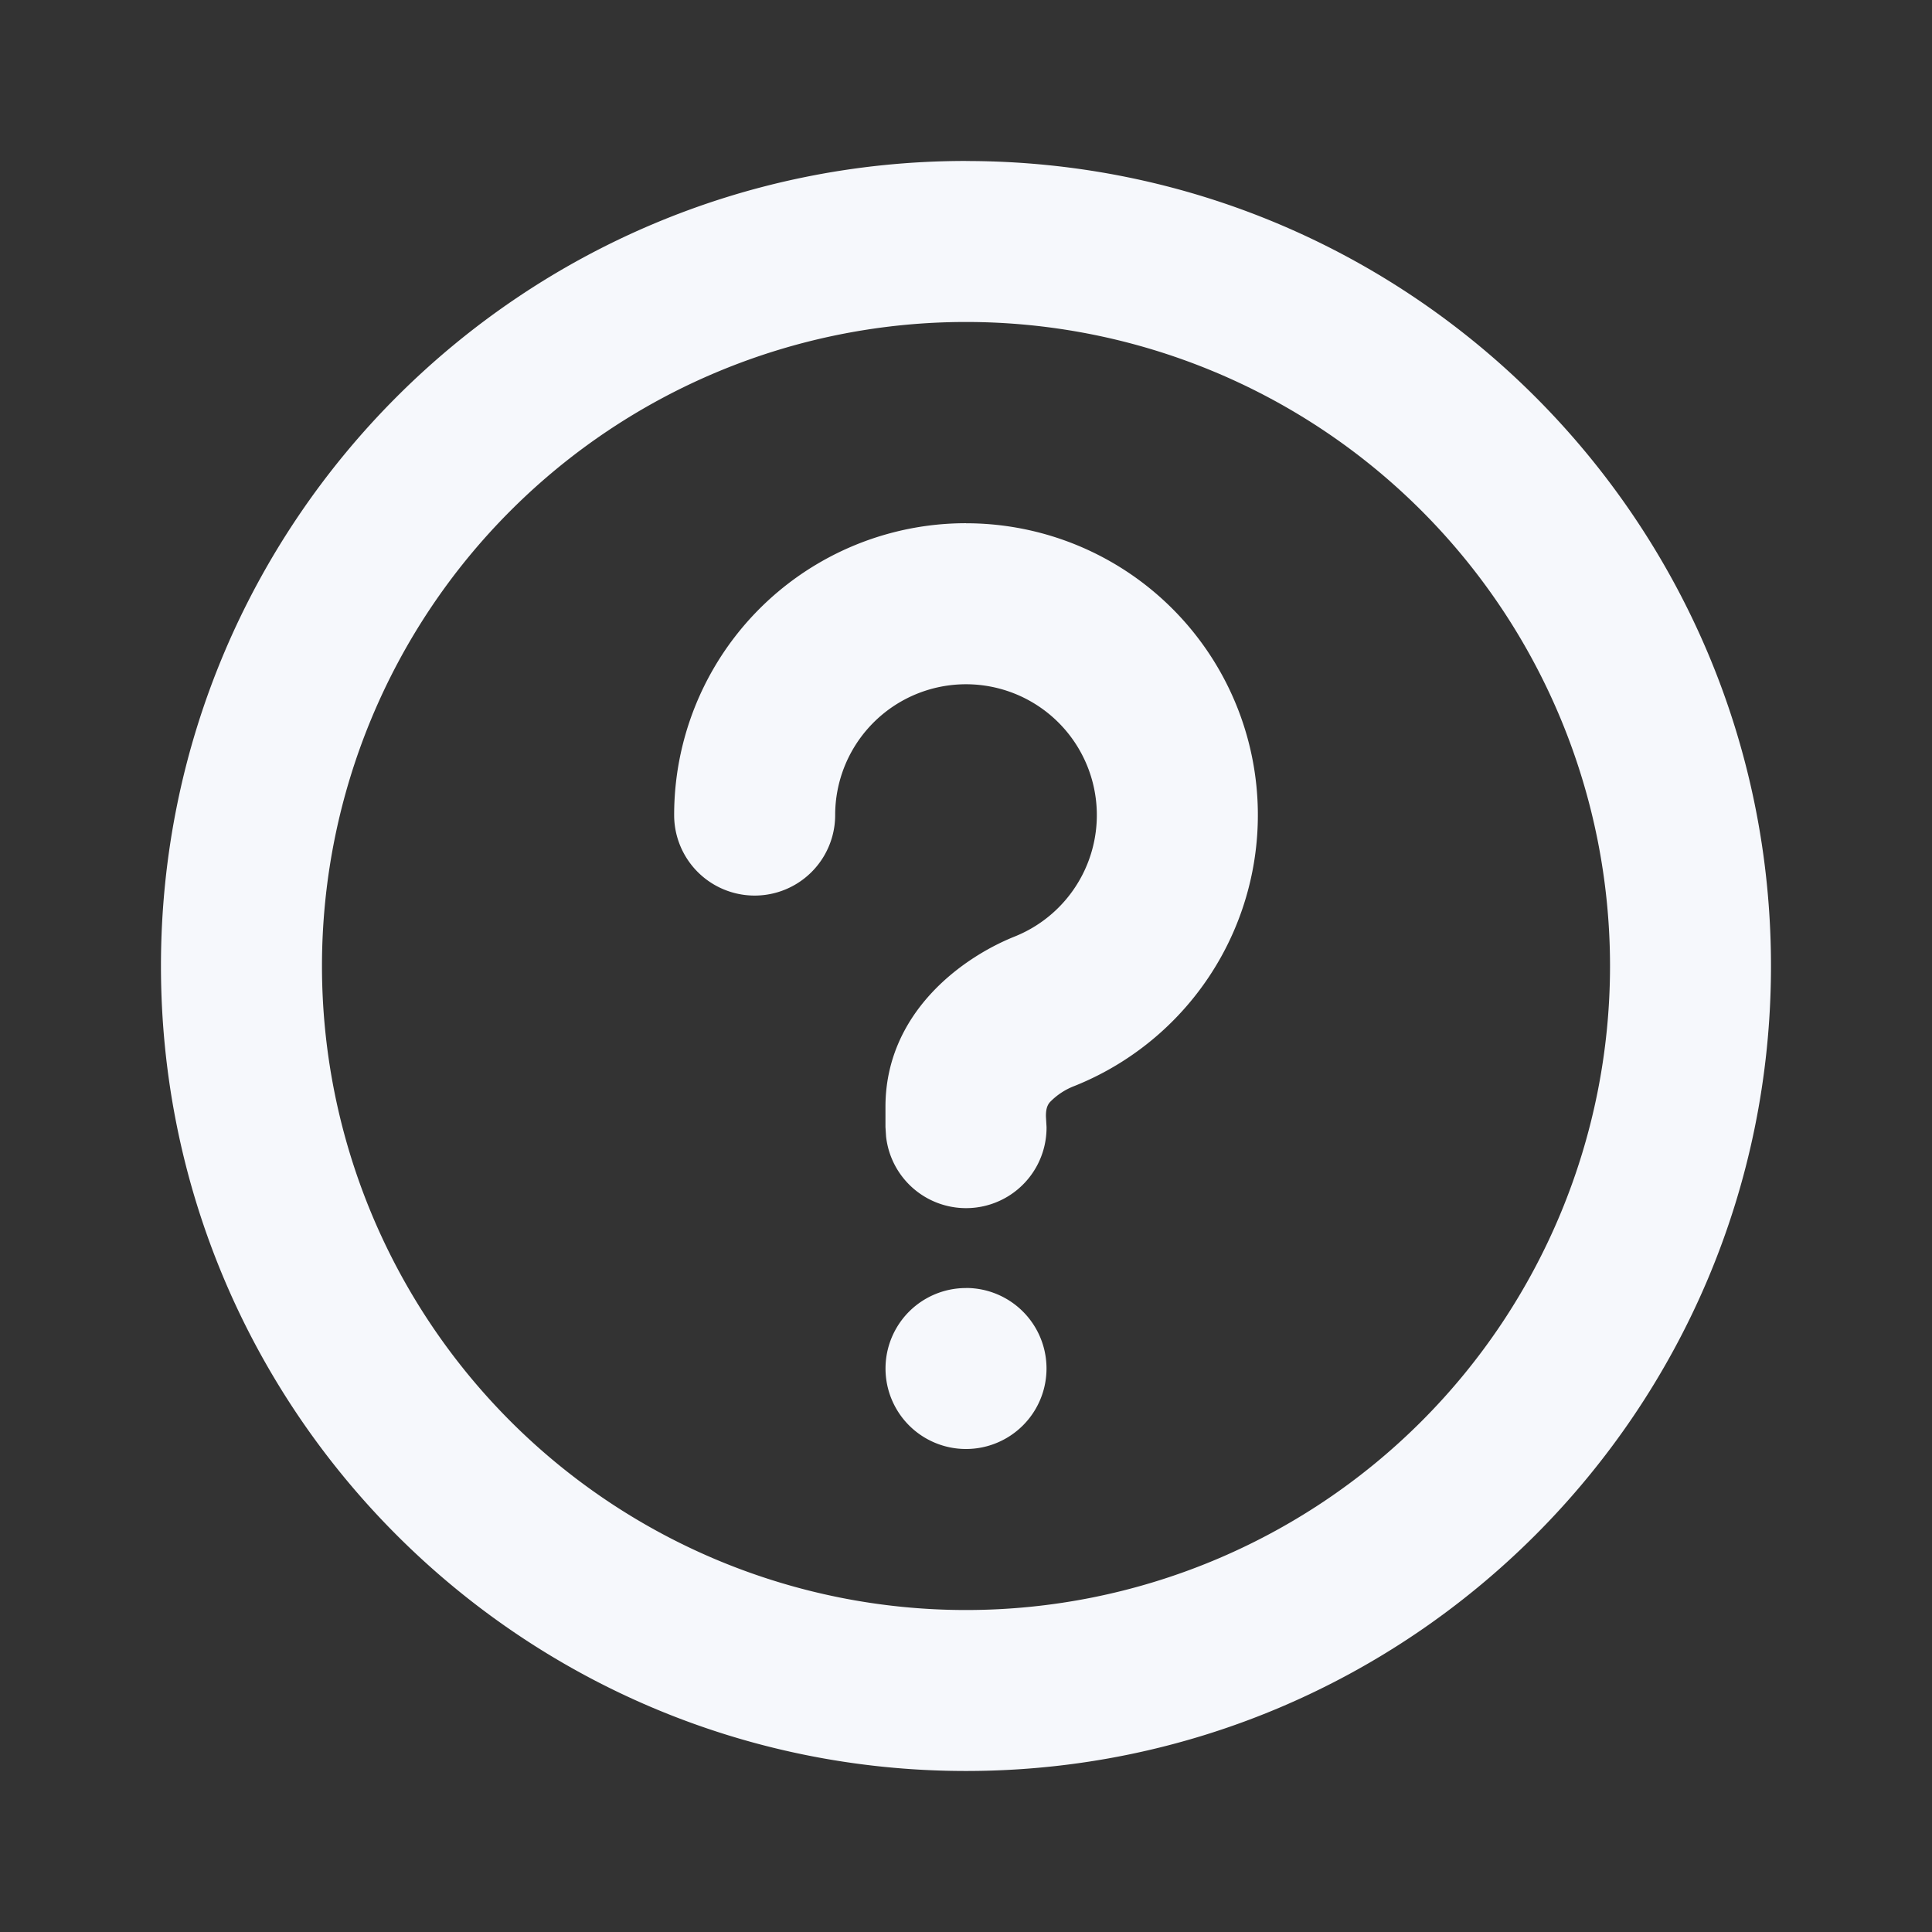 <svg xmlns="http://www.w3.org/2000/svg" width="32" height="32" fill="none" viewBox="0 0 32 32">
  <rect x="0" y="0" width="32" height="32" fill="#333333" stroke="none"/>
  <g clip-path="url(#a)">
    <path fill="#F6F8FC" d="M16 2.667c7.364 0 13.333 5.969 13.333 13.333S23.363 29.333 16 29.333c-7.364 0-13.334-5.97-13.334-13.333C2.666 8.636 8.636 2.666 16 2.666Zm0 2.666a10.667 10.667 0 1 0 0 21.334 10.667 10.667 0 0 0 0-21.334Zm0 16A1.333 1.333 0 1 1 16 24a1.333 1.333 0 0 1 0-2.666Zm0-12.666a4.833 4.833 0 0 1 1.797 9.32 1.12 1.12 0 0 0-.407.268c-.058.066-.067.152-.066.24l.01.171a1.333 1.333 0 0 1-2.658.157l-.01-.157v-.333c0-1.537 1.24-2.46 2.14-2.821a2.167 2.167 0 1 0-2.973-2.012 1.333 1.333 0 1 1-2.667 0A4.833 4.833 0 0 1 16 8.666Z"/>
  </g>
  <defs>
    <clipPath id="a">
      <path fill="#fff" d="M0 0h32v32H0z"/>
    </clipPath>
  </defs>
</svg>

